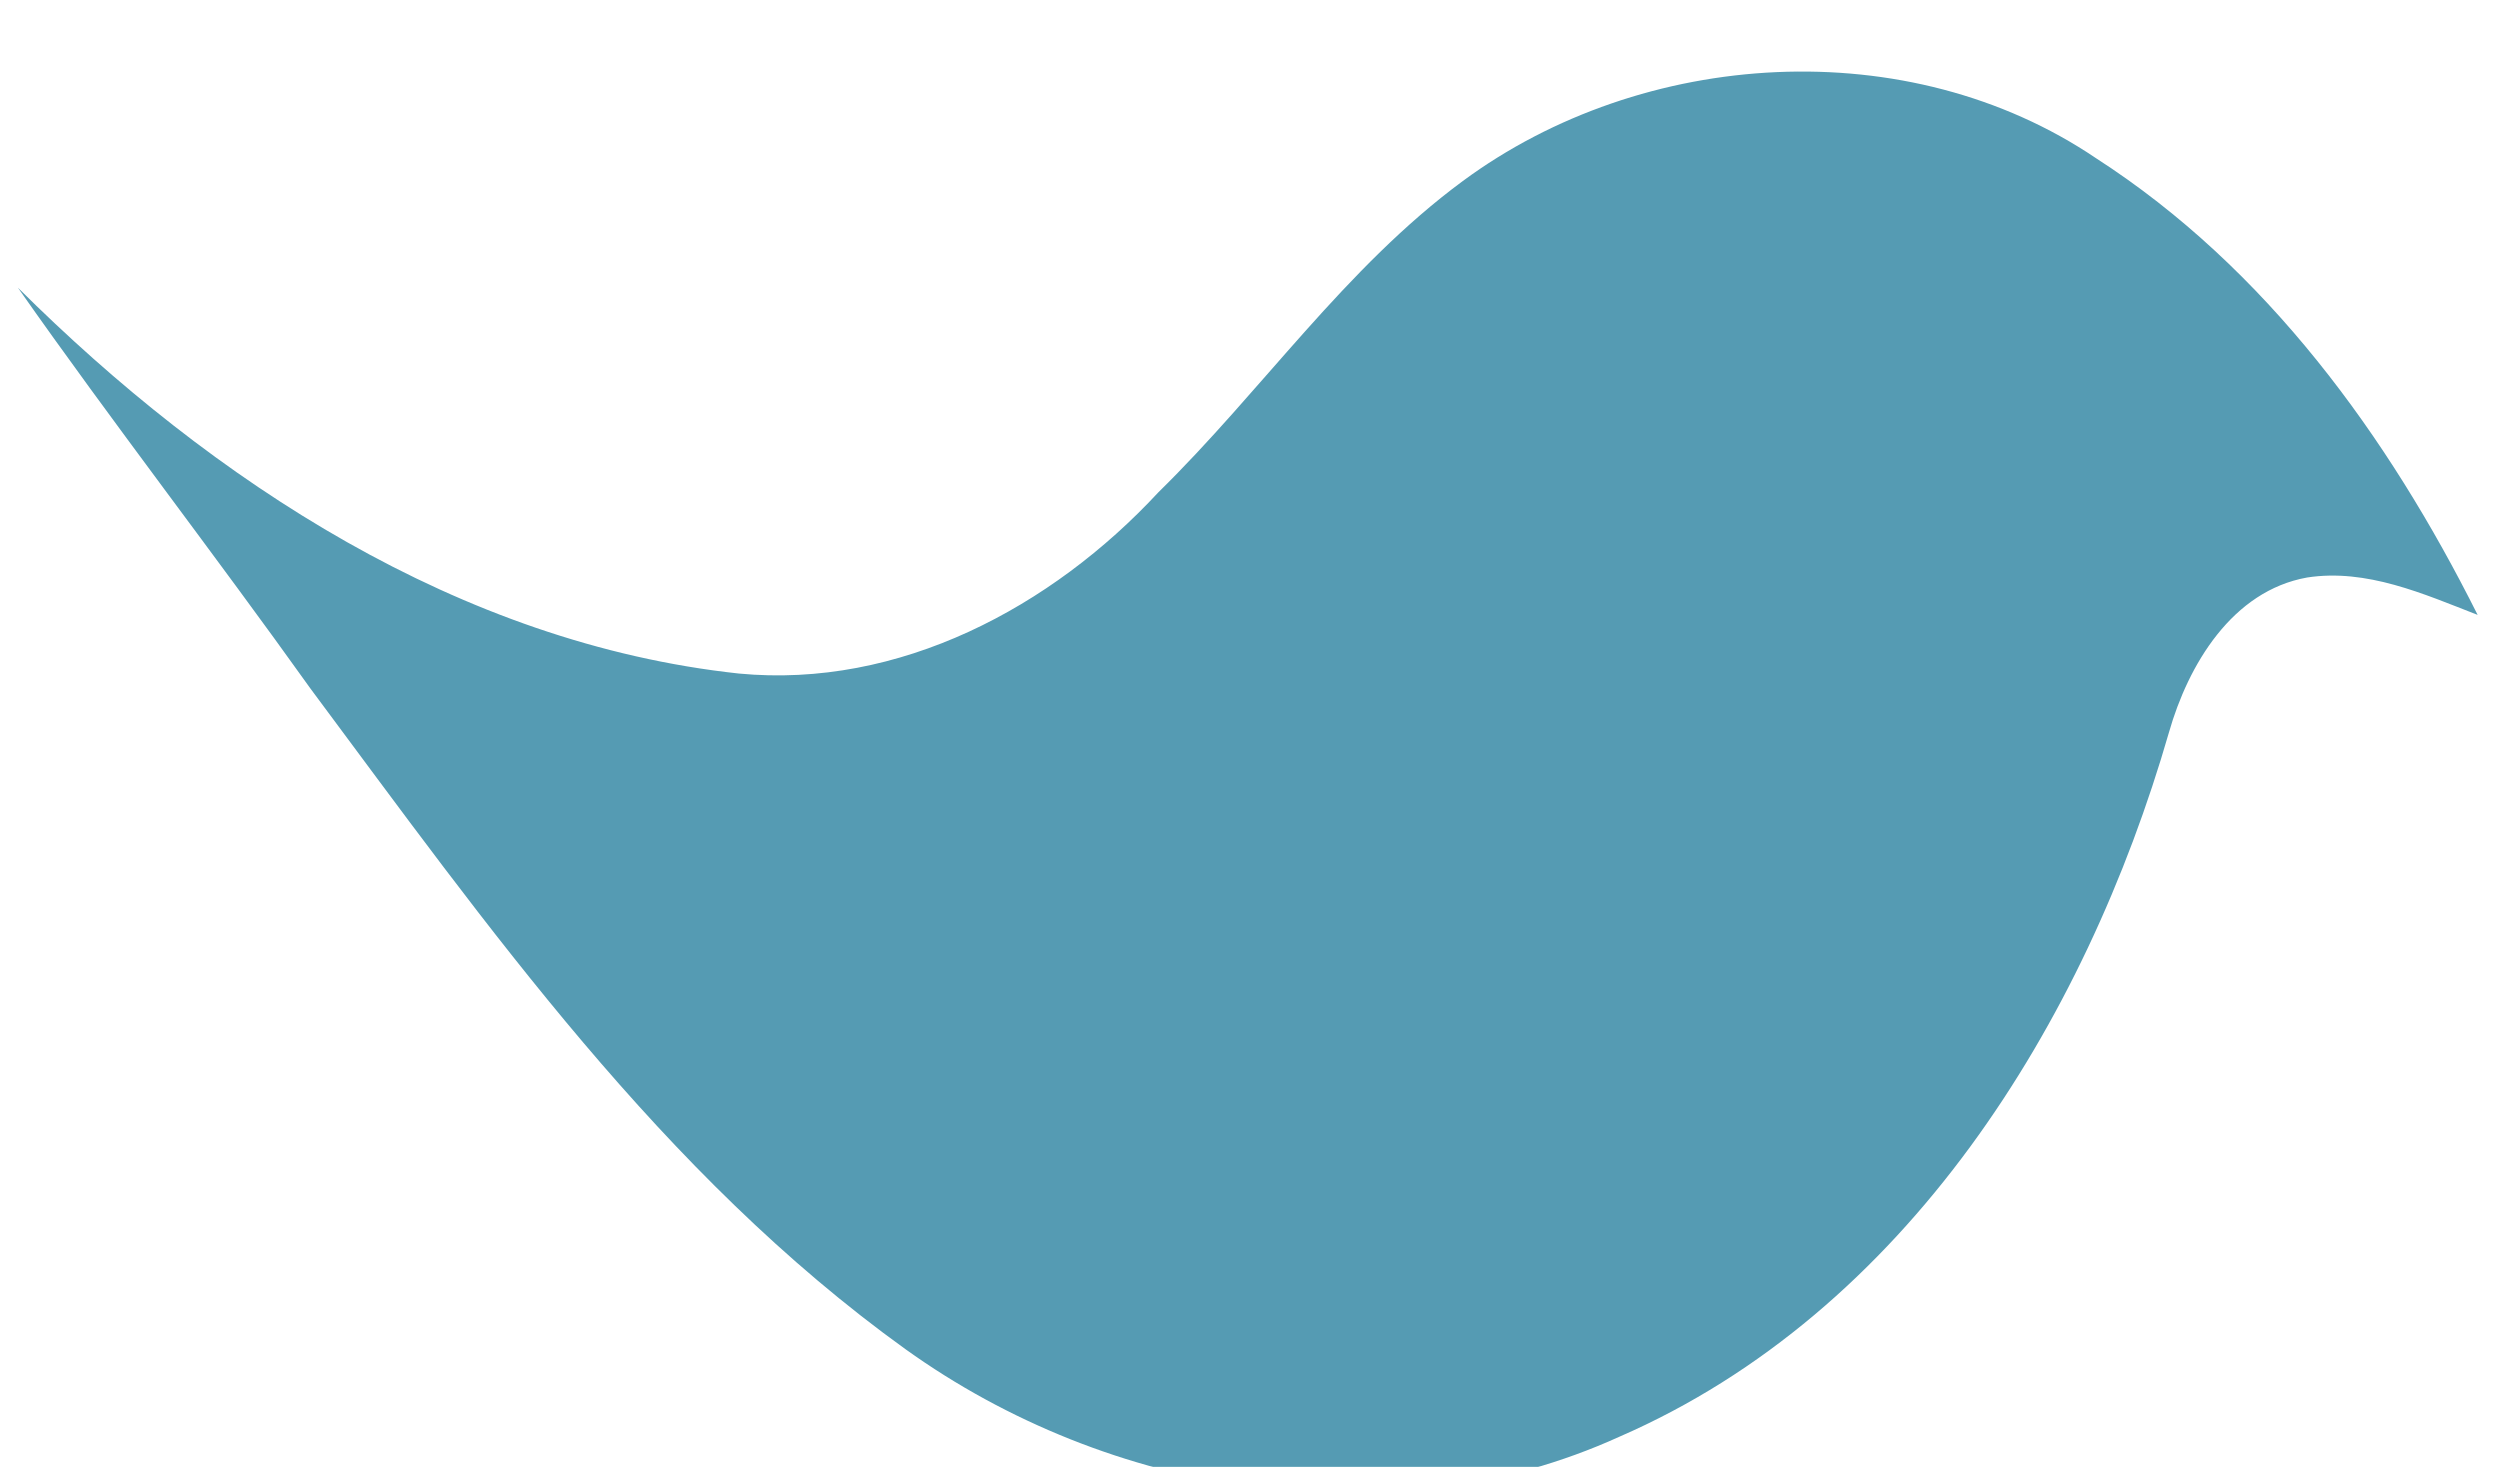<?xml version="1.0" encoding="UTF-8"?>
<svg width="559px" height="328px" viewBox="0 0 559 328" version="1.1" xmlns="http://www.w3.org/2000/svg" xmlns:xlink="http://www.w3.org/1999/xlink">
    <!-- Generator: Sketch 51 (57462) - http://www.bohemiancoding.com/sketch -->
    <title>SVG/豆瓣阅读</title>
    <desc>Created with Sketch.</desc>
    <defs>
        <filter x="-12.0%" y="-8.5%" width="120.2%" height="126.4%" filterUnits="objectBoundingBox" id="filter-1">
            <feOffset dx="0" dy="4" in="SourceAlpha" result="shadowOffsetOuter1"></feOffset>
            <feGaussianBlur stdDeviation="2.5" in="shadowOffsetOuter1" result="shadowBlurOuter1"></feGaussianBlur>
            <feColorMatrix values="0 0 0 0 0.333   0 0 0 0 0.608   0 0 0 0 0.702  0 0 0 0.2 0" type="matrix" in="shadowBlurOuter1" result="shadowMatrixOuter1"></feColorMatrix>
            <feMorphology radius="1.5" operator="dilate" in="SourceAlpha" result="shadowSpreadOuter2"></feMorphology>
            <feOffset dx="0" dy="3" in="shadowSpreadOuter2" result="shadowOffsetOuter2"></feOffset>
            <feGaussianBlur stdDeviation="7" in="shadowOffsetOuter2" result="shadowBlurOuter2"></feGaussianBlur>
            <feColorMatrix values="0 0 0 0 0   0 0 0 0 0   0 0 0 0 0  0 0 0 0.12 0" type="matrix" in="shadowBlurOuter2" result="shadowMatrixOuter2"></feColorMatrix>
            <feMorphology radius="0.5" operator="dilate" in="SourceAlpha" result="shadowSpreadOuter3"></feMorphology>
            <feOffset dx="0" dy="8" in="shadowSpreadOuter3" result="shadowOffsetOuter3"></feOffset>
            <feGaussianBlur stdDeviation="5" in="shadowOffsetOuter3" result="shadowBlurOuter3"></feGaussianBlur>
            <feColorMatrix values="0 0 0 0 0   0 0 0 0 0   0 0 0 0 0  0 0 0 0.14 0" type="matrix" in="shadowBlurOuter3" result="shadowMatrixOuter3"></feColorMatrix>
            <feMerge>
                <feMergeNode in="shadowMatrixOuter1"></feMergeNode>
                <feMergeNode in="shadowMatrixOuter2"></feMergeNode>
                <feMergeNode in="shadowMatrixOuter3"></feMergeNode>
                <feMergeNode in="SourceGraphic"></feMergeNode>
            </feMerge>
        </filter>
    </defs>
    <g id="Page-1" stroke="none" stroke-width="1" fill="none" fill-rule="evenodd">
        <g id="douban_book_reader" transform="translate(-261, -380)" fill="#559BB3" fill-rule="nonzero">
            <g id="Group" filter="url(#filter-1)" transform="translate(265, 381)">
                <path d="M323.088,24.475 C363.391,-5.267 422.683,-9.02 464.694,19.391 C502.719,43.907 529.967,81.487 550,121.491 C537.895,116.788 525.173,111.087 511.881,113.129 C495.123,116.123 485.297,132.609 480.977,147.765 C462.226,212.759 422.16,277.374 358.074,305.262 C306.283,328.78 243.906,318.28 198.477,285.688 C144.075,246.539 105.006,191.142 65.463,138.025 C43.958,107.903 21.267,78.637 0,48.325 C43.626,91.702 98.787,127.858 161.212,134.604 C197.052,138.025 231.184,119.781 255.015,94.078 C278.181,71.368 296.742,43.907 323.088,24.475 Z" id="豆瓣阅读"></path>
            </g>
        </g>
    </g>
</svg>